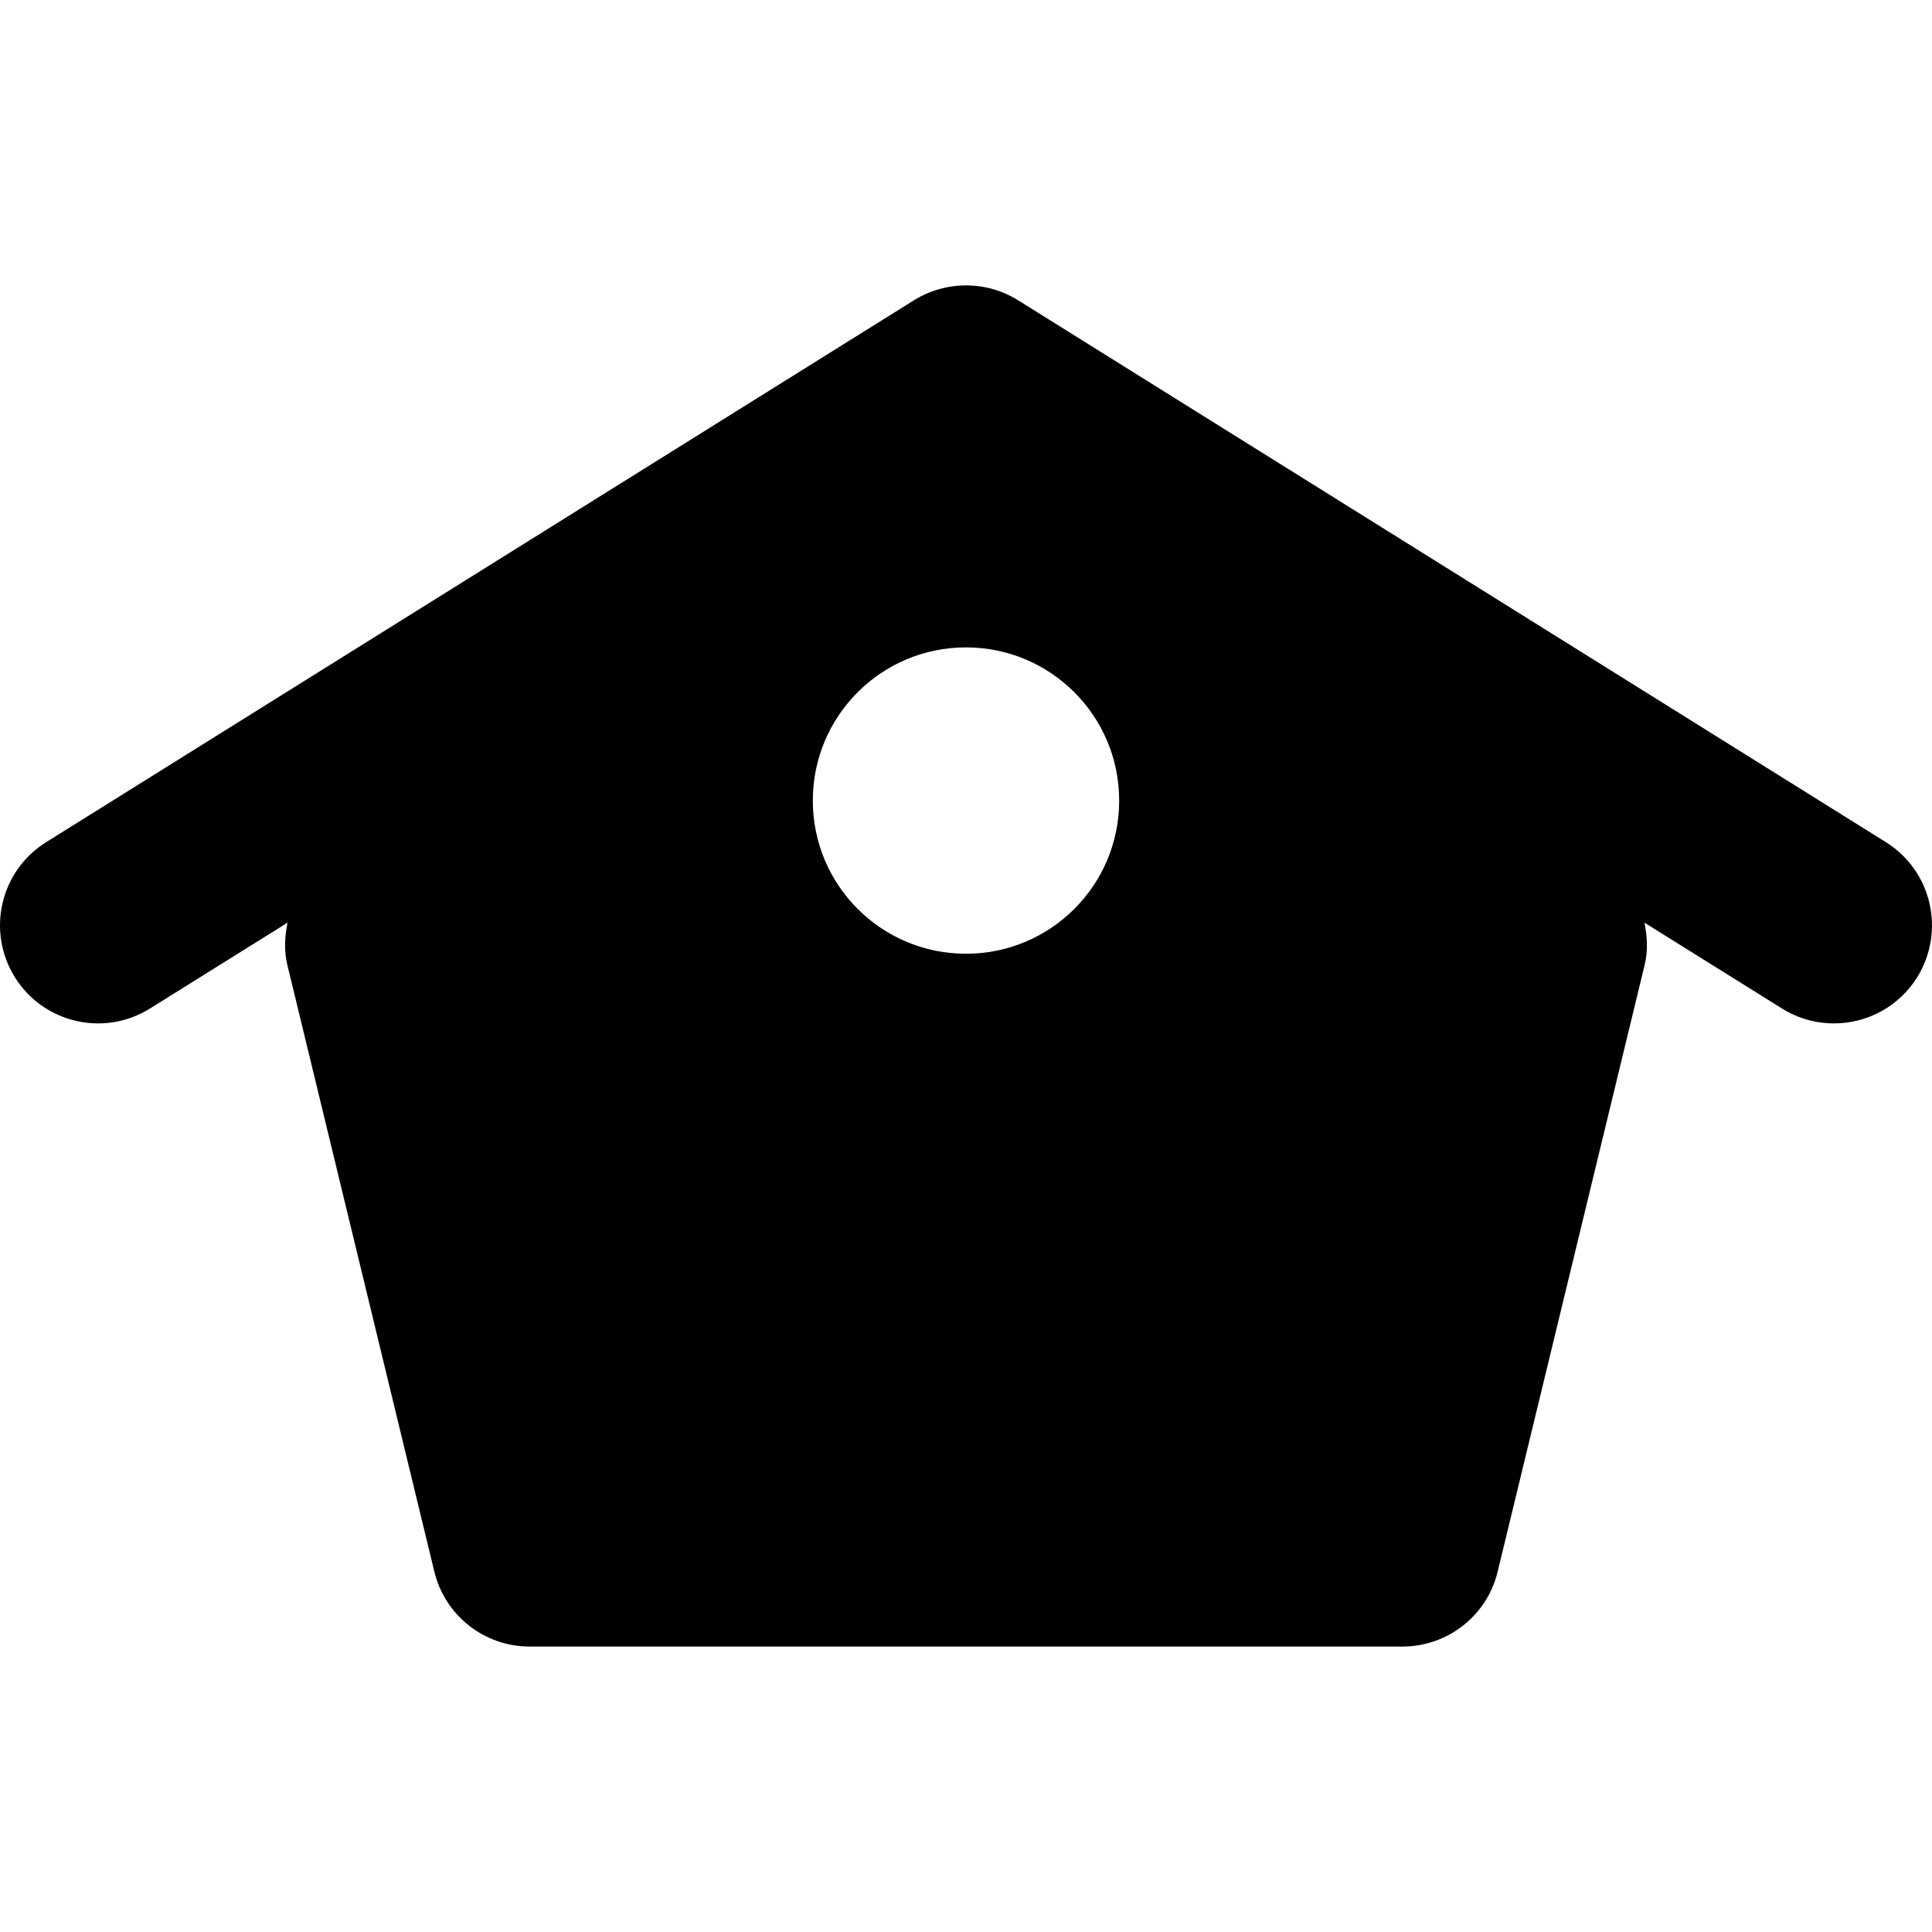 <?xml version="1.0" encoding="iso-8859-1"?>
<!-- Generator: Adobe Illustrator 16.0.0, SVG Export Plug-In . SVG Version: 6.00 Build 0)  -->
<!DOCTYPE svg PUBLIC "-//W3C//DTD SVG 1.1//EN" "http://www.w3.org/Graphics/SVG/1.1/DTD/svg11.dtd">
<svg version="1.1" id="Capa_1" xmlns="http://www.w3.org/2000/svg" xmlns:xlink="http://www.w3.org/1999/xlink" x="0px" y="0px"
	 width="39.414px" height="39.414px" viewBox="0 0 39.414 39.414" style="enable-background:new 0 0 39.414 39.414;"
	 xml:space="preserve">
<g>
	<path d="M38.474,17.181L20.767,6.124c-0.646-0.402-1.471-0.402-2.119,0L0.941,17.181c-0.937,0.586-1.222,1.817-0.637,2.756
		c0.585,0.937,1.819,1.223,2.756,0.637l2.806-1.751c-0.056,0.278-0.075,0.567-0.005,0.858l3,12.382
		c0.217,0.896,1.021,1.528,1.944,1.528h17.804c0.925,0,1.729-0.632,1.944-1.528l3-12.382c0.07-0.291,0.051-0.58-0.005-0.858
		l2.806,1.751c0.33,0.206,0.696,0.304,1.06,0.304c0.667,0,1.317-0.333,1.696-0.938C39.694,18.999,39.411,17.767,38.474,17.181z
		 M19.707,19.457c-1.726,0-3.125-1.397-3.125-3.125c0-1.727,1.399-3.125,3.125-3.125s3.125,1.398,3.125,3.125
		C22.833,18.059,21.433,19.457,19.707,19.457z"/>
</g>
<g>
</g>
<g>
</g>
<g>
</g>
<g>
</g>
<g>
</g>
<g>
</g>
<g>
</g>
<g>
</g>
<g>
</g>
<g>
</g>
<g>
</g>
<g>
</g>
<g>
</g>
<g>
</g>
<g>
</g>
</svg>

